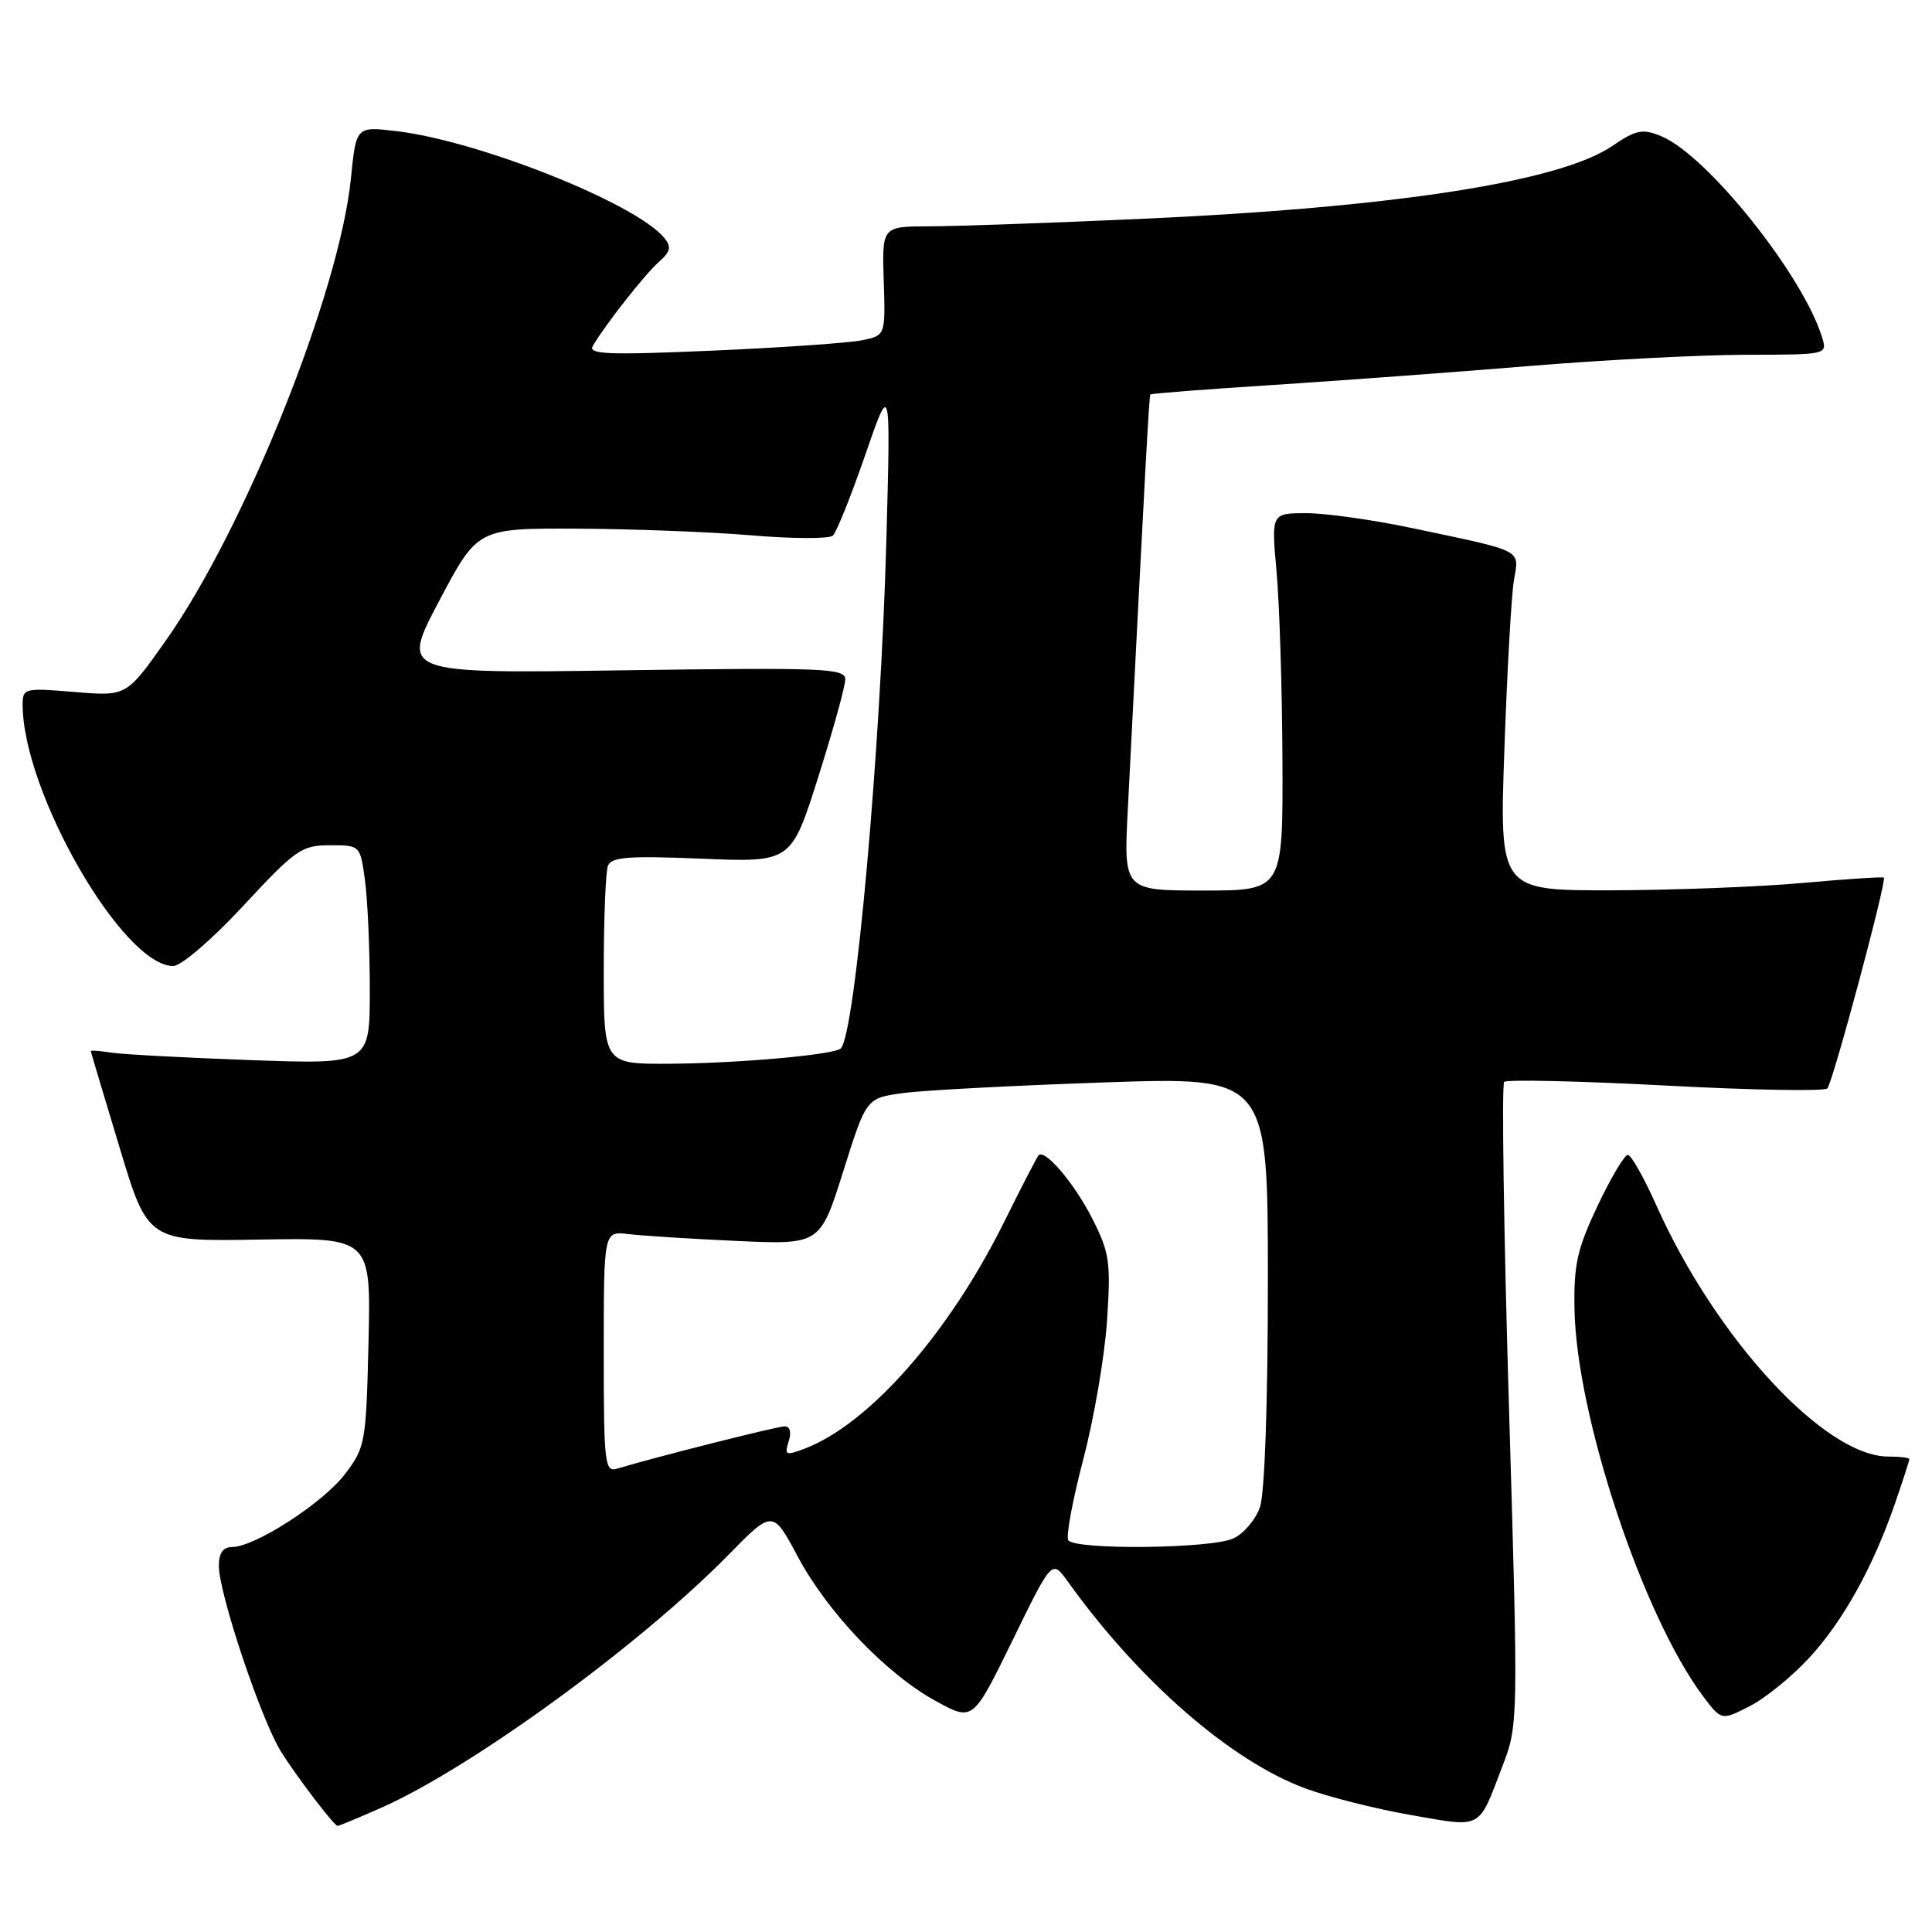 <?xml version="1.0" encoding="UTF-8" standalone="no"?>
<!DOCTYPE svg PUBLIC "-//W3C//DTD SVG 1.1//EN" "http://www.w3.org/Graphics/SVG/1.1/DTD/svg11.dtd" >
<svg xmlns="http://www.w3.org/2000/svg" xmlns:xlink="http://www.w3.org/1999/xlink" version="1.1" viewBox="0 0 256 256">
 <g >
 <path fill="currentColor"
d=" M 50.51 239.54 C 62.44 234.26 84.69 218.06 96.45 206.10 C 102.39 200.04 102.39 200.04 105.71 206.26 C 109.71 213.73 117.49 221.86 124.09 225.45 C 128.92 228.08 128.92 228.08 134.16 217.37 C 139.39 206.65 139.39 206.65 141.45 209.51 C 150.91 222.71 163.04 233.29 172.93 236.96 C 175.99 238.10 182.30 239.69 186.95 240.50 C 196.52 242.17 195.83 242.54 199.09 234.00 C 201.18 228.53 201.19 228.28 199.94 186.24 C 199.25 163.00 198.97 143.70 199.31 143.36 C 199.65 143.02 209.27 143.24 220.69 143.84 C 232.11 144.45 241.76 144.62 242.13 144.22 C 242.85 143.46 250.03 116.69 249.62 116.29 C 249.49 116.16 244.69 116.47 238.94 116.99 C 233.20 117.51 221.79 117.95 213.59 117.97 C 198.68 118.00 198.68 118.00 199.34 99.25 C 199.70 88.94 200.27 78.88 200.60 76.89 C 201.31 72.74 202.07 73.13 187.14 69.98 C 181.99 68.89 175.68 68.00 173.11 68.00 C 168.45 68.00 168.45 68.00 169.15 75.75 C 169.54 80.01 169.89 91.26 169.93 100.75 C 170.00 118.00 170.00 118.00 159.45 118.00 C 148.89 118.00 148.89 118.00 149.44 107.25 C 151.76 61.74 152.26 52.47 152.43 52.27 C 152.54 52.14 159.80 51.58 168.56 51.02 C 177.33 50.45 192.60 49.33 202.50 48.51 C 212.40 47.69 225.37 47.02 231.32 47.01 C 242.07 47.00 242.13 46.99 241.45 44.75 C 238.97 36.54 226.22 20.57 220.13 18.05 C 217.63 17.02 216.82 17.18 213.61 19.36 C 206.61 24.11 184.55 27.51 151.00 29.01 C 139.18 29.54 126.66 29.98 123.18 29.99 C 116.87 30.00 116.87 30.00 117.10 37.23 C 117.33 44.45 117.33 44.45 114.21 45.09 C 112.50 45.44 103.59 46.06 94.43 46.46 C 80.61 47.06 77.90 46.96 78.55 45.84 C 80.18 43.05 85.38 36.43 87.27 34.74 C 88.87 33.32 89.00 32.71 88.00 31.50 C 84.20 26.92 63.44 18.66 52.49 17.37 C 47.19 16.75 47.19 16.75 46.50 23.62 C 45.00 38.68 32.45 70.03 21.97 84.88 C 16.76 92.27 16.76 92.27 9.88 91.69 C 3.26 91.14 3.00 91.20 3.00 93.35 C 3.00 104.94 16.28 128.00 22.95 128.00 C 24.01 128.00 28.06 124.52 32.26 120.00 C 39.17 112.56 39.97 112.00 43.71 112.00 C 47.73 112.00 47.73 112.00 48.36 116.64 C 48.71 119.19 49.00 125.72 49.00 131.15 C 49.00 141.03 49.00 141.03 33.25 140.47 C 24.59 140.16 16.26 139.71 14.75 139.48 C 13.24 139.24 12.01 139.15 12.03 139.28 C 12.04 139.40 13.75 145.12 15.83 152.00 C 19.59 164.50 19.59 164.50 34.37 164.25 C 49.15 164.00 49.15 164.00 48.83 177.83 C 48.51 191.22 48.41 191.78 45.69 195.35 C 42.76 199.18 33.79 204.97 30.75 204.99 C 29.55 205.00 29.00 205.79 29.00 207.49 C 29.00 211.15 34.62 227.93 37.24 232.11 C 39.29 235.39 44.18 241.81 44.72 241.94 C 44.84 241.98 47.45 240.89 50.51 239.54 Z  M 239.73 219.67 C 244.23 214.79 248.20 207.64 251.13 199.12 C 252.16 196.13 253.00 193.53 253.00 193.34 C 253.00 193.15 251.74 193.00 250.20 193.00 C 241.80 193.00 227.38 177.38 219.49 159.75 C 217.85 156.07 216.14 153.04 215.70 153.03 C 215.26 153.01 213.46 156.04 211.70 159.75 C 208.98 165.50 208.52 167.54 208.63 173.50 C 208.89 187.65 217.70 214.15 225.66 224.75 C 228.10 227.99 228.10 227.99 231.84 226.08 C 233.90 225.03 237.45 222.15 239.73 219.67 Z  M 141.55 204.08 C 141.23 203.57 142.13 198.73 143.55 193.33 C 144.97 187.92 146.38 179.66 146.69 174.97 C 147.20 167.21 147.02 165.98 144.73 161.47 C 142.36 156.79 138.44 152.18 137.61 153.09 C 137.40 153.32 135.33 157.32 133.01 162.00 C 125.70 176.72 115.14 188.71 106.65 191.94 C 104.11 192.91 103.92 192.83 104.50 191.00 C 104.89 189.78 104.68 189.00 103.97 189.00 C 102.97 189.00 86.93 193.05 81.75 194.61 C 80.13 195.09 80.00 193.91 80.00 179.13 C 80.00 163.13 80.00 163.13 83.25 163.52 C 85.04 163.74 91.49 164.15 97.58 164.43 C 108.67 164.93 108.67 164.93 111.73 155.22 C 114.79 145.50 114.79 145.50 119.65 144.84 C 122.32 144.47 134.29 143.84 146.25 143.43 C 168.00 142.68 168.00 142.68 168.00 169.69 C 168.00 185.97 167.58 197.90 166.95 199.71 C 166.37 201.37 164.78 203.24 163.40 203.86 C 160.42 205.22 142.36 205.40 141.55 204.08 Z  M 80.00 128.58 C 80.00 121.75 80.25 115.52 80.55 114.73 C 81.00 113.55 83.25 113.38 92.97 113.78 C 104.84 114.27 104.84 114.27 108.42 102.97 C 110.39 96.75 112.00 90.93 112.00 90.03 C 112.00 88.55 109.33 88.44 82.55 88.82 C 53.10 89.25 53.10 89.25 58.19 79.63 C 63.28 70.00 63.28 70.00 76.39 70.05 C 83.60 70.08 94.00 70.47 99.50 70.93 C 105.00 71.40 109.89 71.41 110.36 70.97 C 110.84 70.53 112.76 65.74 114.63 60.34 C 118.02 50.50 118.02 50.50 117.45 71.50 C 116.70 99.24 113.32 137.02 111.41 138.92 C 110.58 139.76 97.85 140.90 88.75 140.95 C 80.00 141.00 80.00 141.00 80.00 128.58 Z "/>
</g>
</svg>